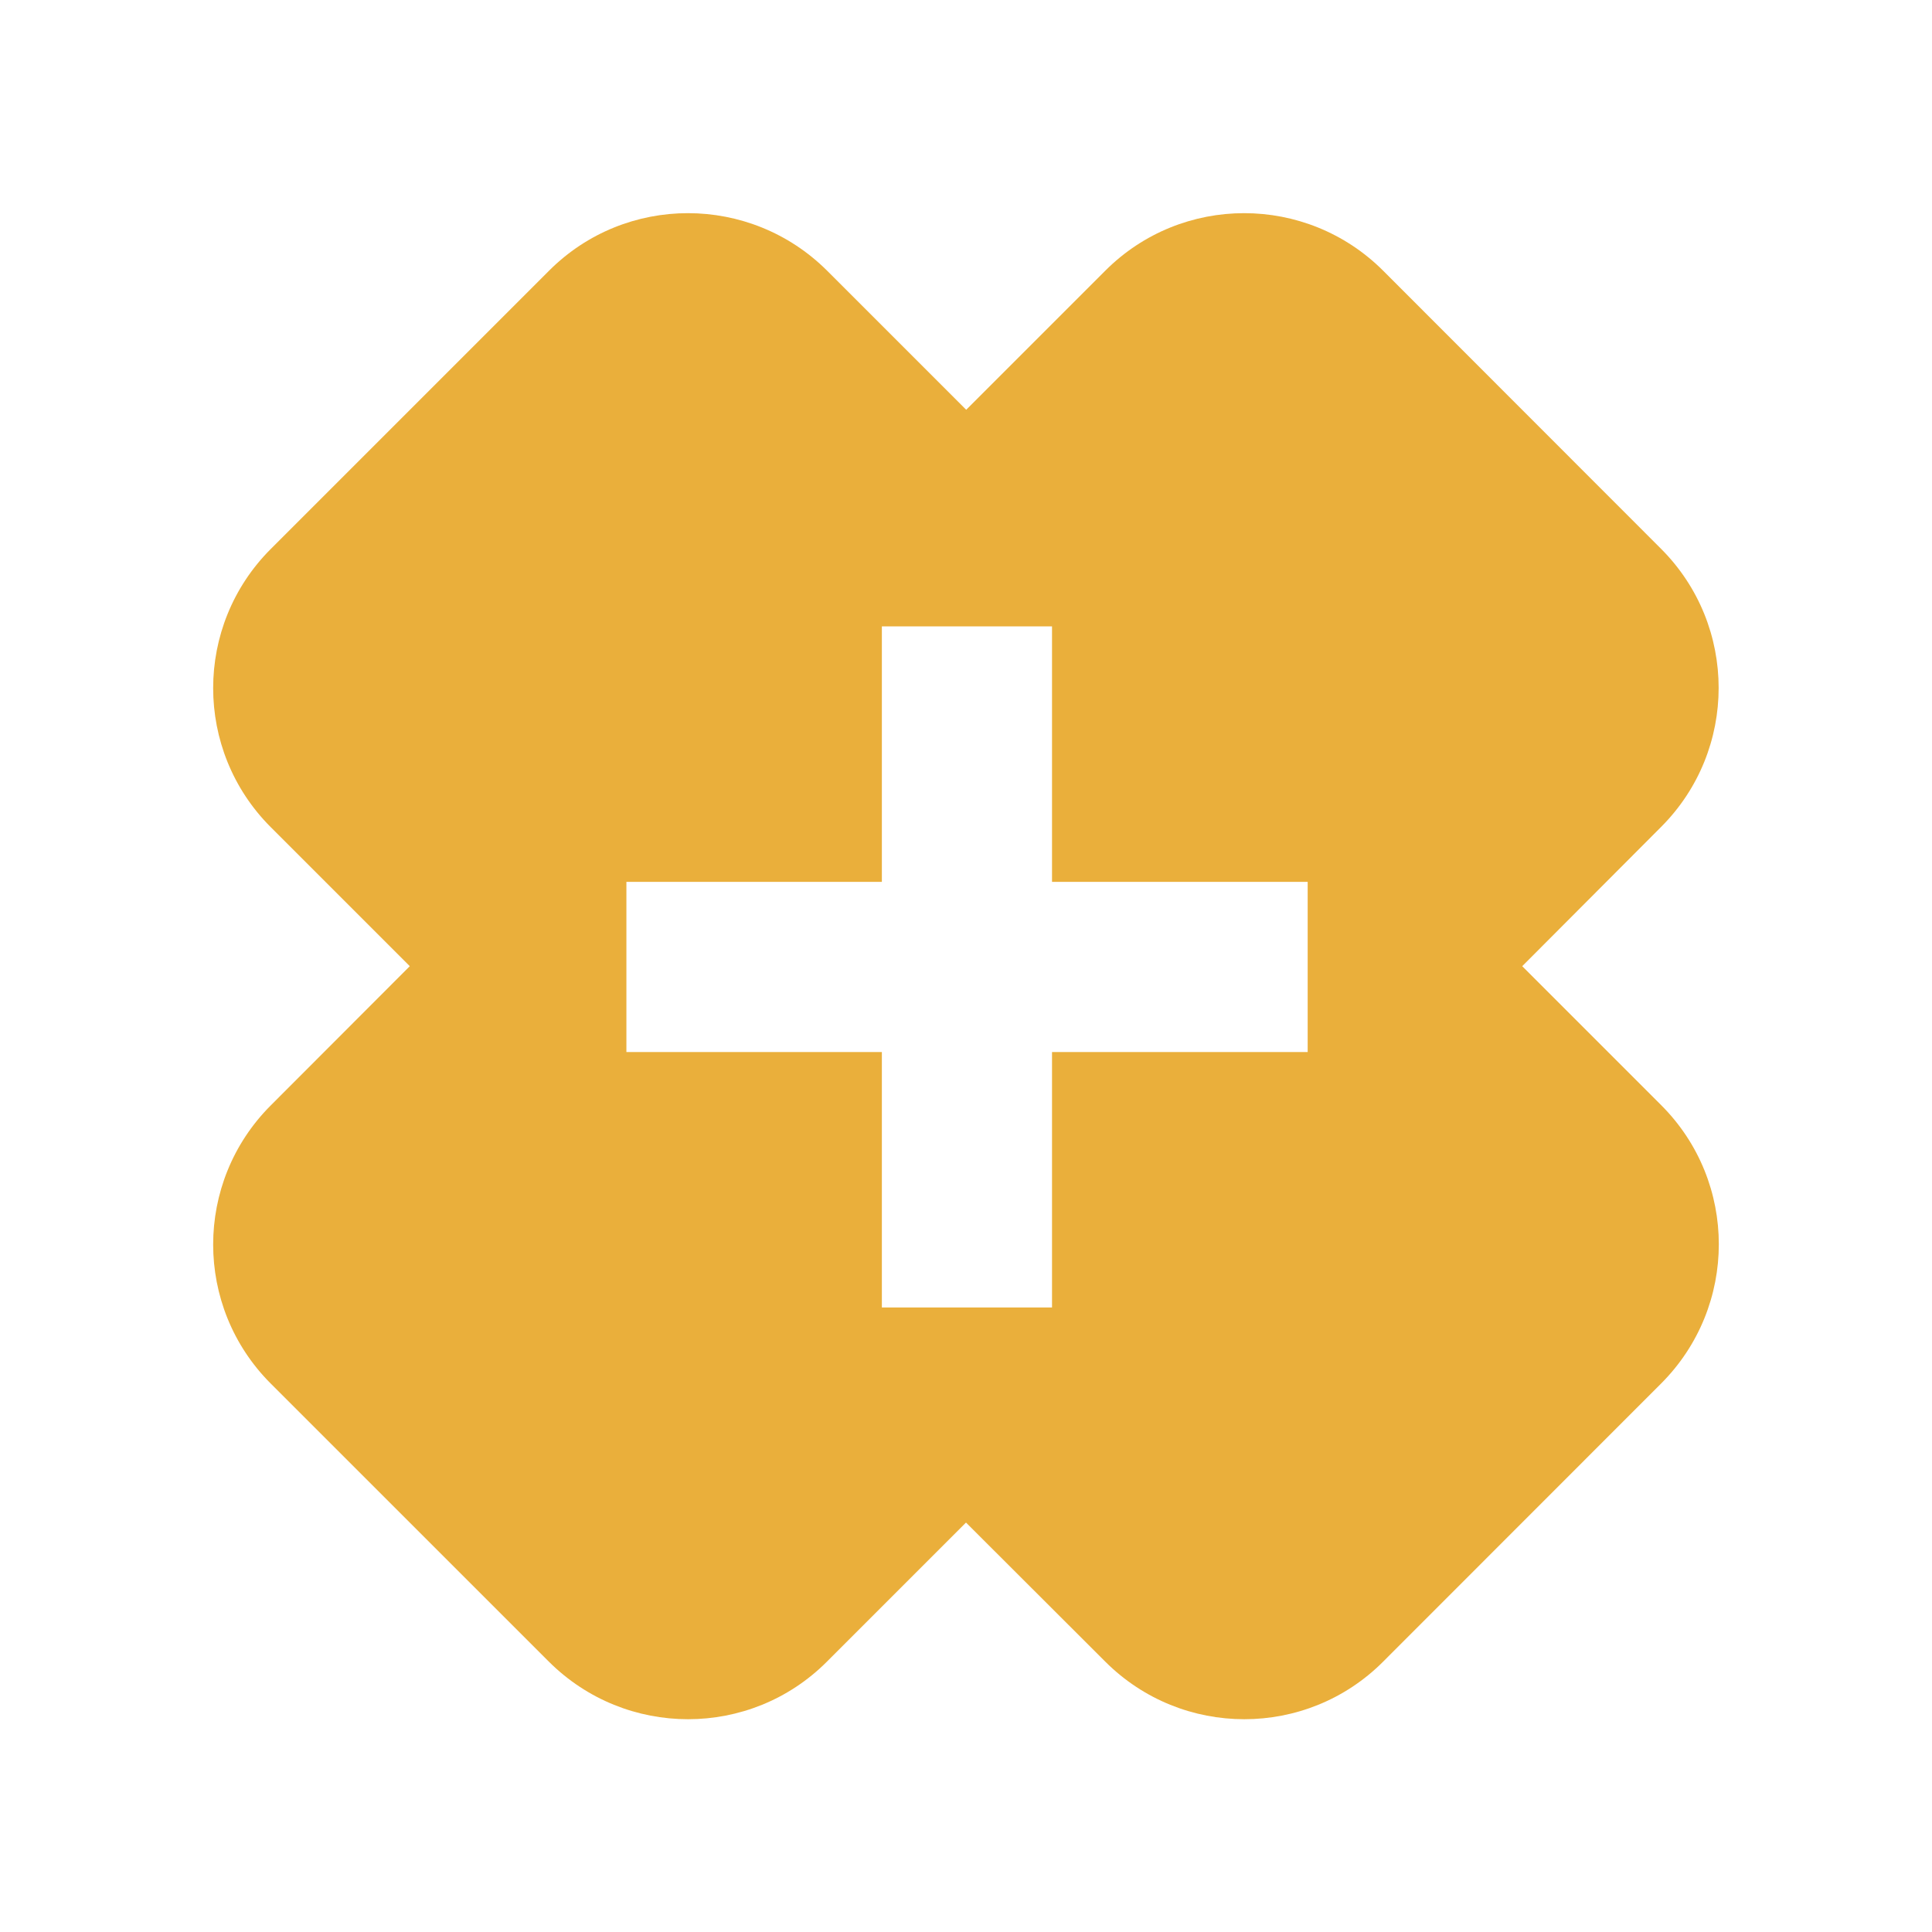 <svg width="40" height="40" viewBox="0 0 40 40" fill="none" xmlns="http://www.w3.org/2000/svg">
<path d="M34.395 22.883L31.516 20.004L34.391 17.121C35.98 15.531 35.98 12.953 34.391 11.363L28.637 5.605C27.047 4.016 24.469 4.016 22.883 5.605L20.004 8.484L17.125 5.605C15.531 4.016 12.953 4.016 11.367 5.605L5.605 11.367C4.016 12.957 4.016 15.535 5.605 17.125L8.484 20.004L5.605 22.887C4.016 24.477 4.016 27.055 5.605 28.645L11.363 34.402C12.957 35.992 15.535 35.992 17.121 34.402L20 31.523L22.883 34.402C24.473 35.992 27.051 35.992 28.637 34.402L34.391 28.645C35.984 27.051 35.984 24.473 34.395 22.883ZM27.07 21.781H21.781V27.07H18.258V21.781H12.969V18.258H18.258V12.969H21.781V18.258H27.074V21.781H27.07Z" fill="#EAAF3B"/>
</svg>

